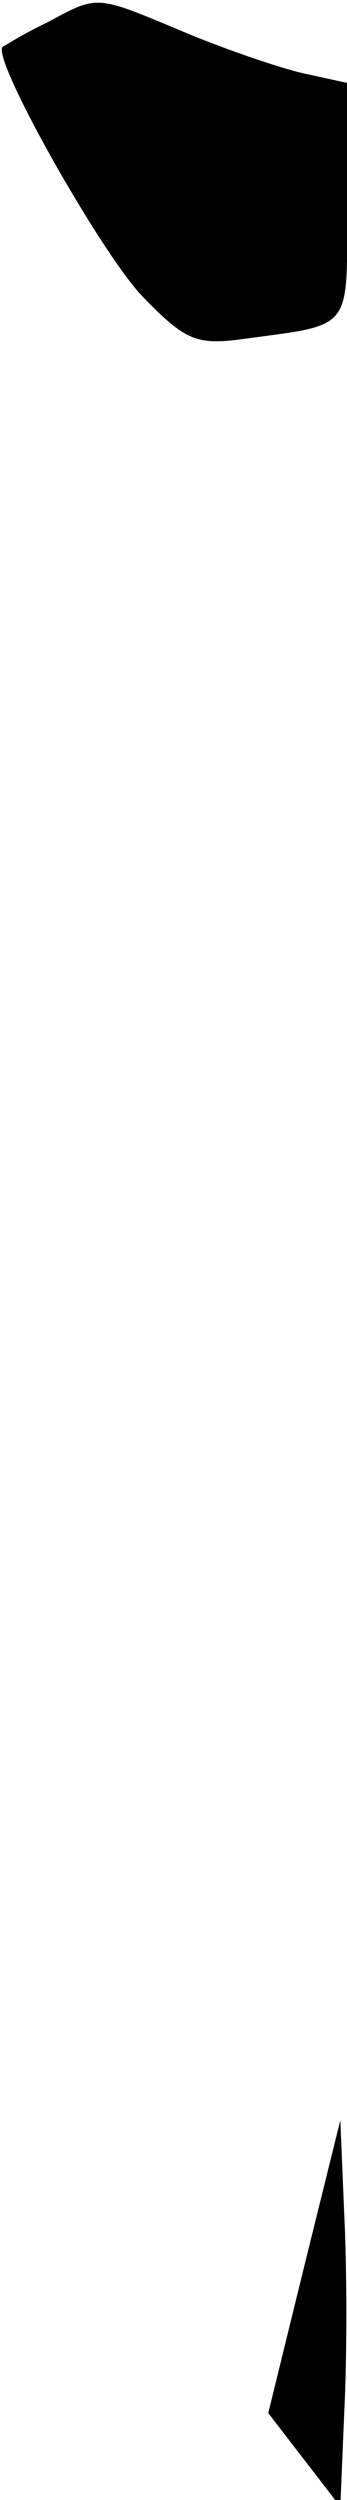 <?xml version="1.0" standalone="no"?>
<!DOCTYPE svg PUBLIC "-//W3C//DTD SVG 20010904//EN"
 "http://www.w3.org/TR/2001/REC-SVG-20010904/DTD/svg10.dtd">
<svg version="1.0" xmlns="http://www.w3.org/2000/svg"
 width="26pt" height="187pt" viewBox="0 0 26 187"
 preserveAspectRatio="xMidYMid meet">
<g transform="translate(0,187) scale(0.1,-0.1)"
fill="#000000" stroke="none">
<path fill="#000000" stroke="none" d="M35 1853 c-17 -8 -31 -17 -33 -18 -9
-8 74 -155 105 -187 31 -32 40 -36 72 -32 87 12 81 4 81 103 l0 89 -32 7 c-18
4 -59 18 -90 31 -67 28 -64 28 -103 7z"/>
<path fill="#000000" stroke="none" d="M228 175 l-27 -110 27 -35 27 -35 3 72
c2 40 2 105 0 145 l-3 72 -27 -109z"/>
</g>
</svg>
